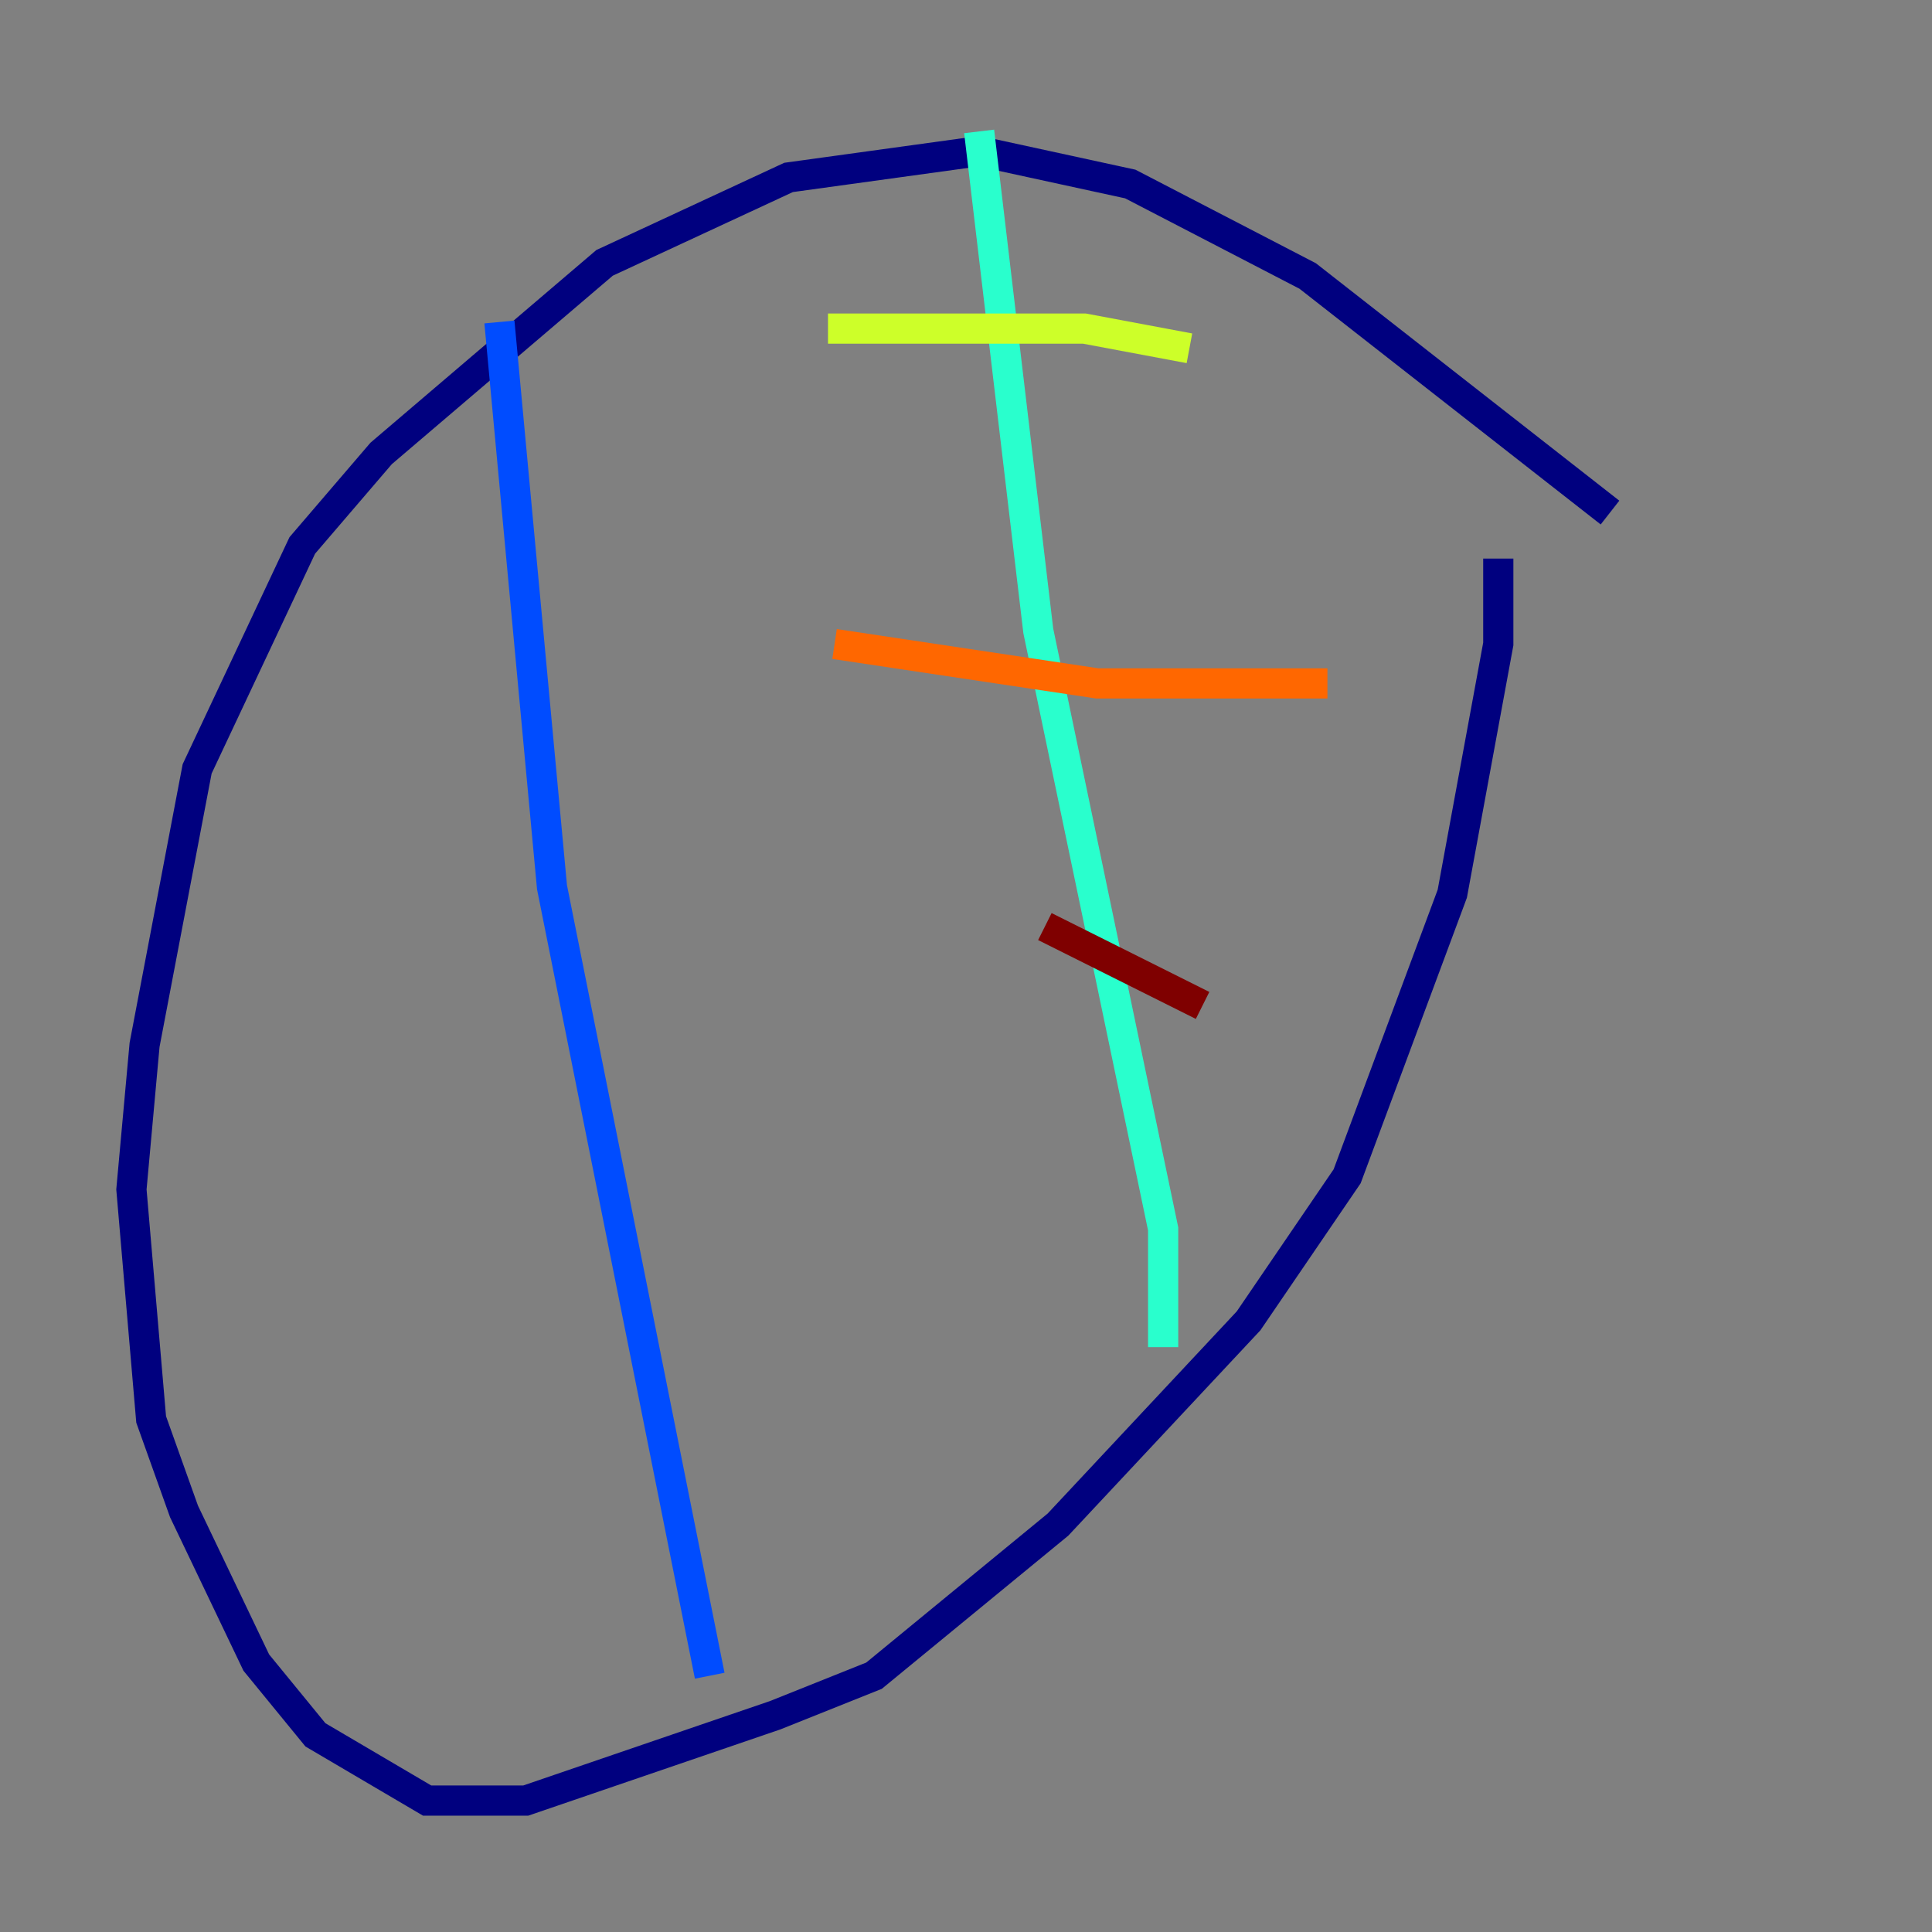 <?xml version="1.0" encoding="utf-8" ?>
<svg baseProfile="tiny" height="128" version="1.2" viewBox="0,0,128,128" width="128" xmlns="http://www.w3.org/2000/svg" xmlns:ev="http://www.w3.org/2001/xml-events" xmlns:xlink="http://www.w3.org/1999/xlink"><rect x="0" y="0" width="128" height="128" fill="#808080" stroke="none"/><defs /><polyline fill="none" points="106.667,33.959 86.639,18.286 74.884,12.191 64.871,10.014 52.245,11.755 40.054,17.415 25.252,30.041 20.027,36.136 13.061,50.939 9.578,69.225 8.707,78.803 10.014,94.041 12.191,100.136 16.98,110.15 20.898,114.939 28.299,119.293 34.83,119.293 51.374,113.633 57.905,111.02 70.095,101.007 82.721,87.51 89.252,77.932 96.218,59.211 99.265,42.667 99.265,37.007" stroke="#00007f" stroke-width="2" /><polyline fill="none" points="33.088,21.333 36.571,58.776 47.02,111.02" stroke="#004cff" stroke-width="2" /><polyline fill="none" points="64.871,8.707 68.789,41.796 77.061,81.415 77.061,89.252" stroke="#29ffcd" stroke-width="2" /><polyline fill="none" points="54.857,21.769 71.837,21.769 78.803,23.075" stroke="#cdff29" stroke-width="2" /><polyline fill="none" points="55.292,42.667 72.707,45.279 87.946,45.279" stroke="#ff6700" stroke-width="2" /><polyline fill="none" points="69.225,61.388 79.674,66.612" stroke="#7f0000" stroke-width="2" /></svg>